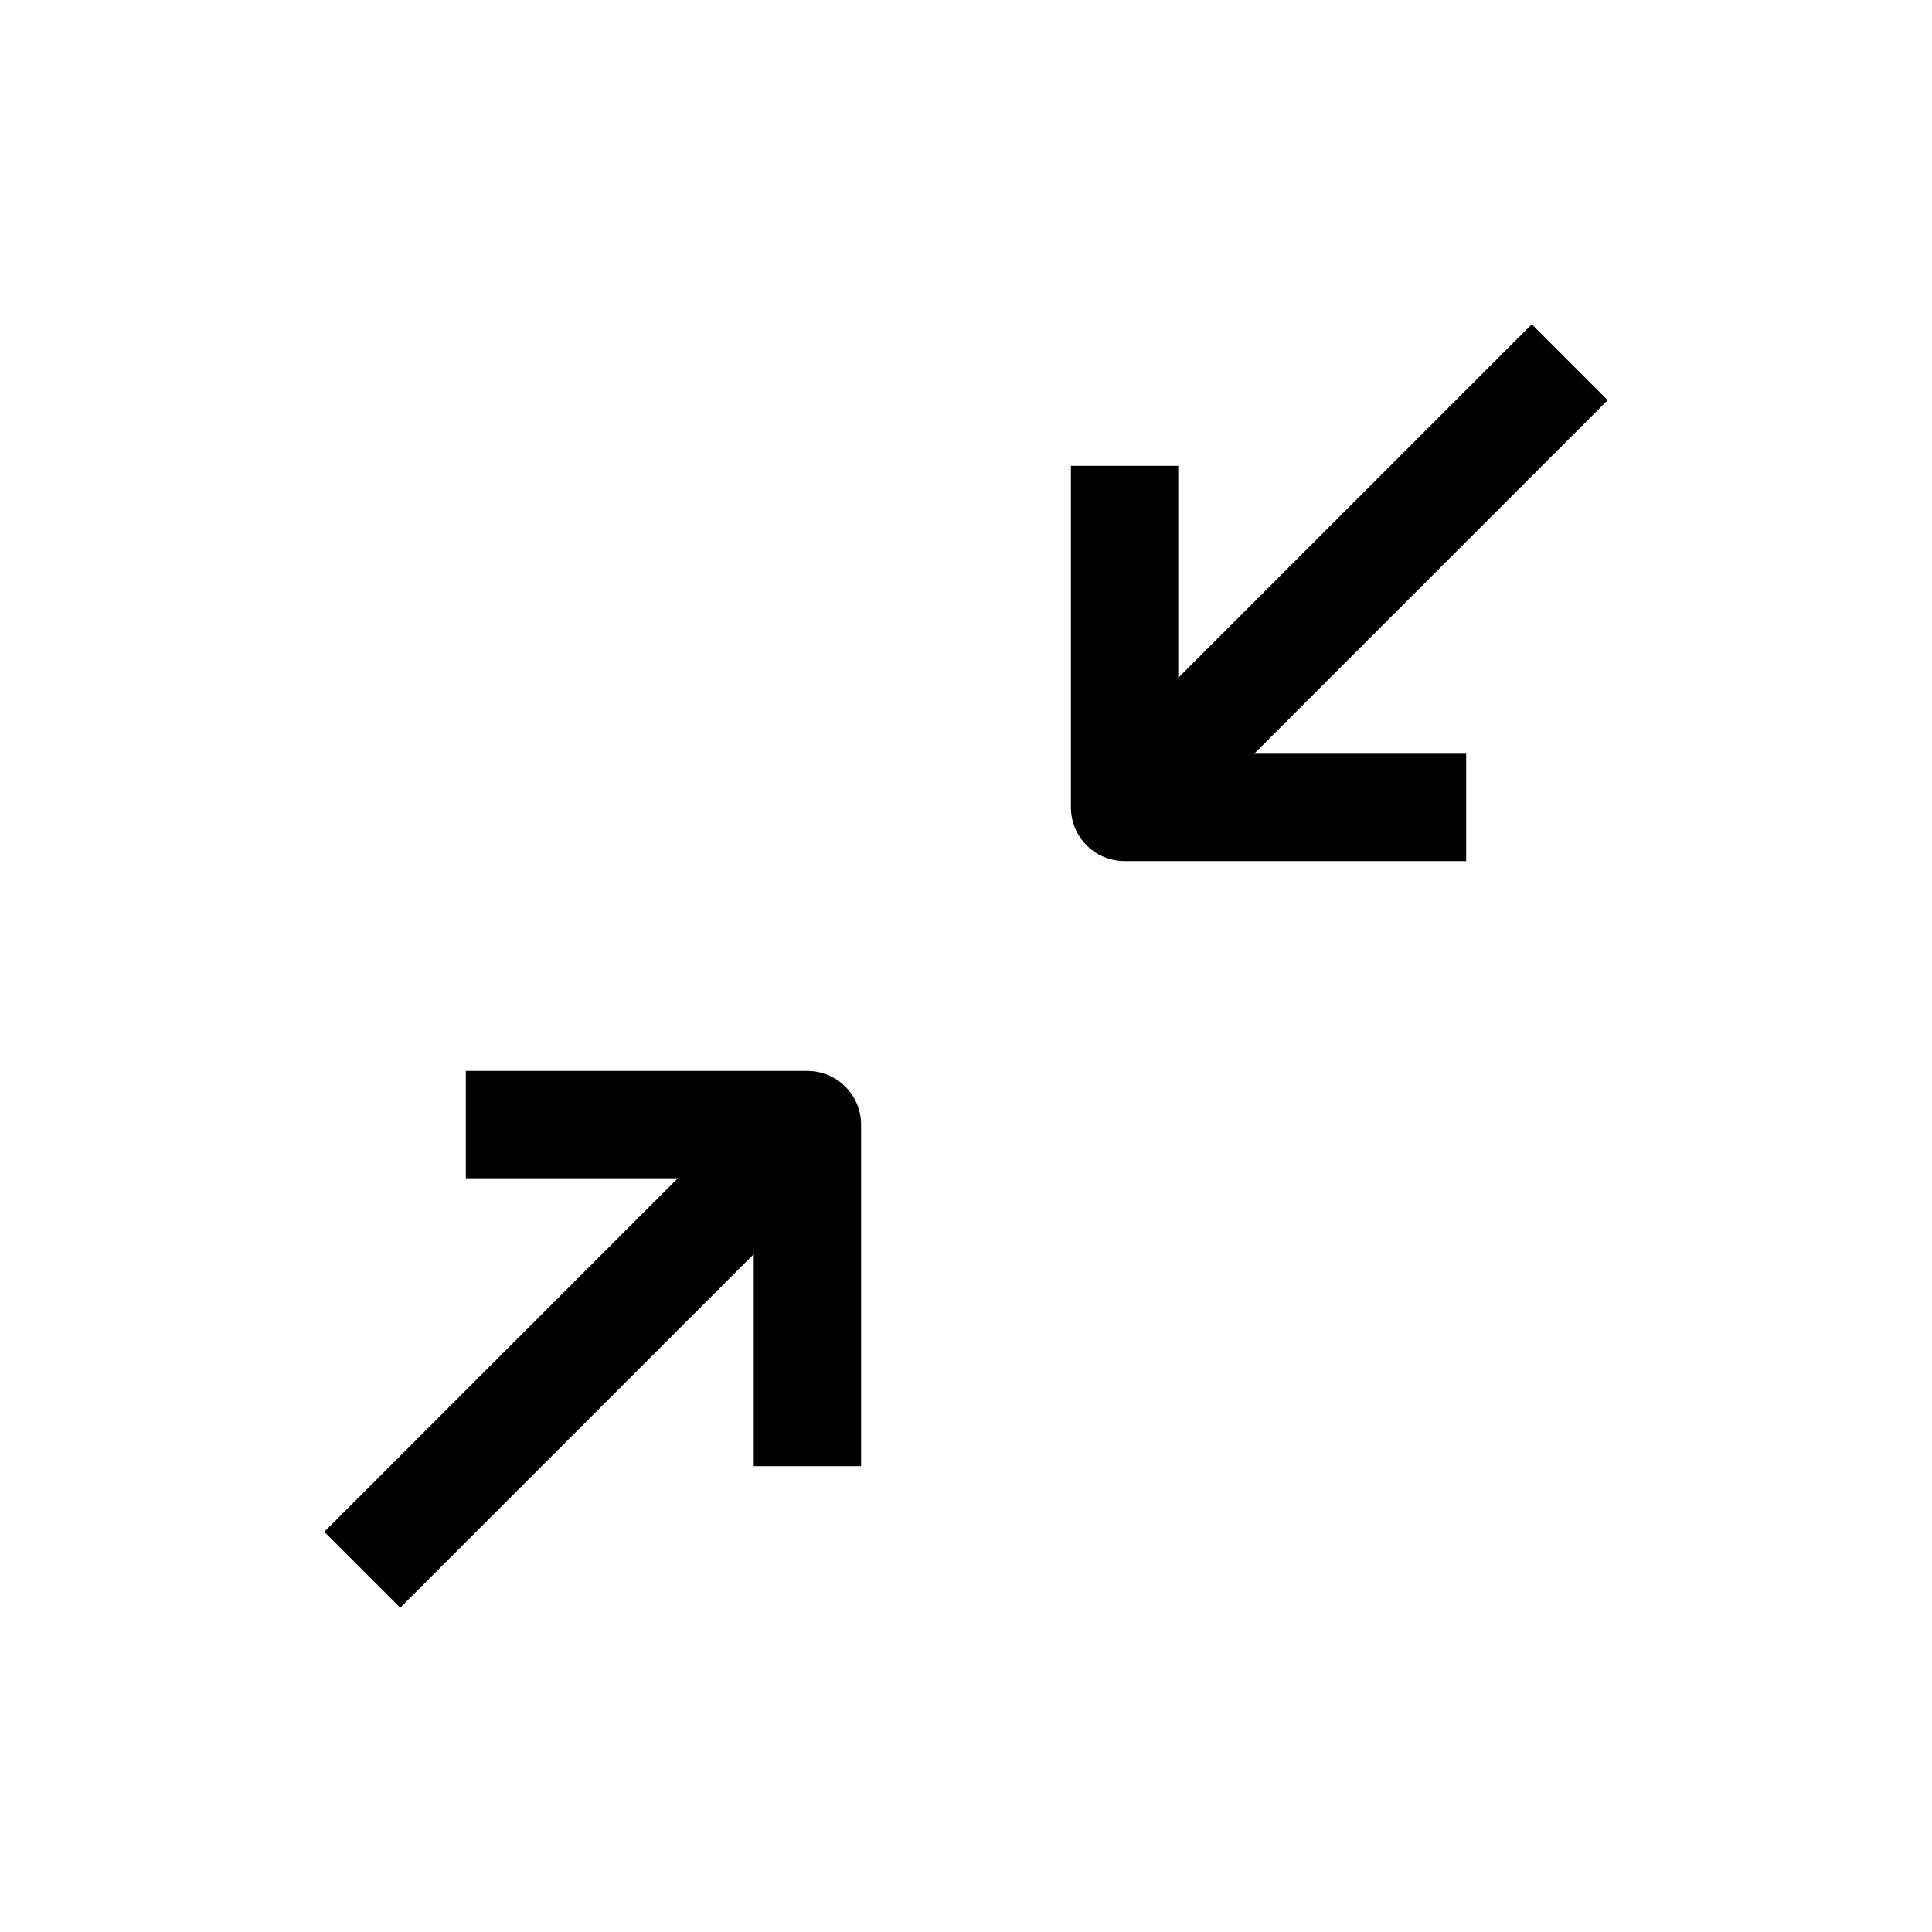 <?xml version="1.0" encoding="UTF-8"?>
<svg id="arrow-diagonal-in-tr-bl" xmlns="http://www.w3.org/2000/svg" viewBox="0 0 72 72">
  <g>
    <polyline points="30.09 54.64 30.09 41.91 17.36 41.91" style="fill: none; stroke: #010101; stroke-linejoin: round; stroke-width: 4px;"/>
    <line x1="13.5" y1="58.5" x2="30.09" y2="41.91" style="fill: none; stroke: #010101; stroke-linejoin: round; stroke-width: 4px;"/>
  </g>
  <g>
    <polyline points="41.91 17.36 41.91 30.09 54.64 30.09" style="fill: none; stroke: #010101; stroke-linejoin: round; stroke-width: 4px;"/>
    <line x1="58.5" y1="13.5" x2="41.91" y2="30.09" style="fill: none; stroke: #010101; stroke-linejoin: round; stroke-width: 4px;"/>
  </g>
</svg>